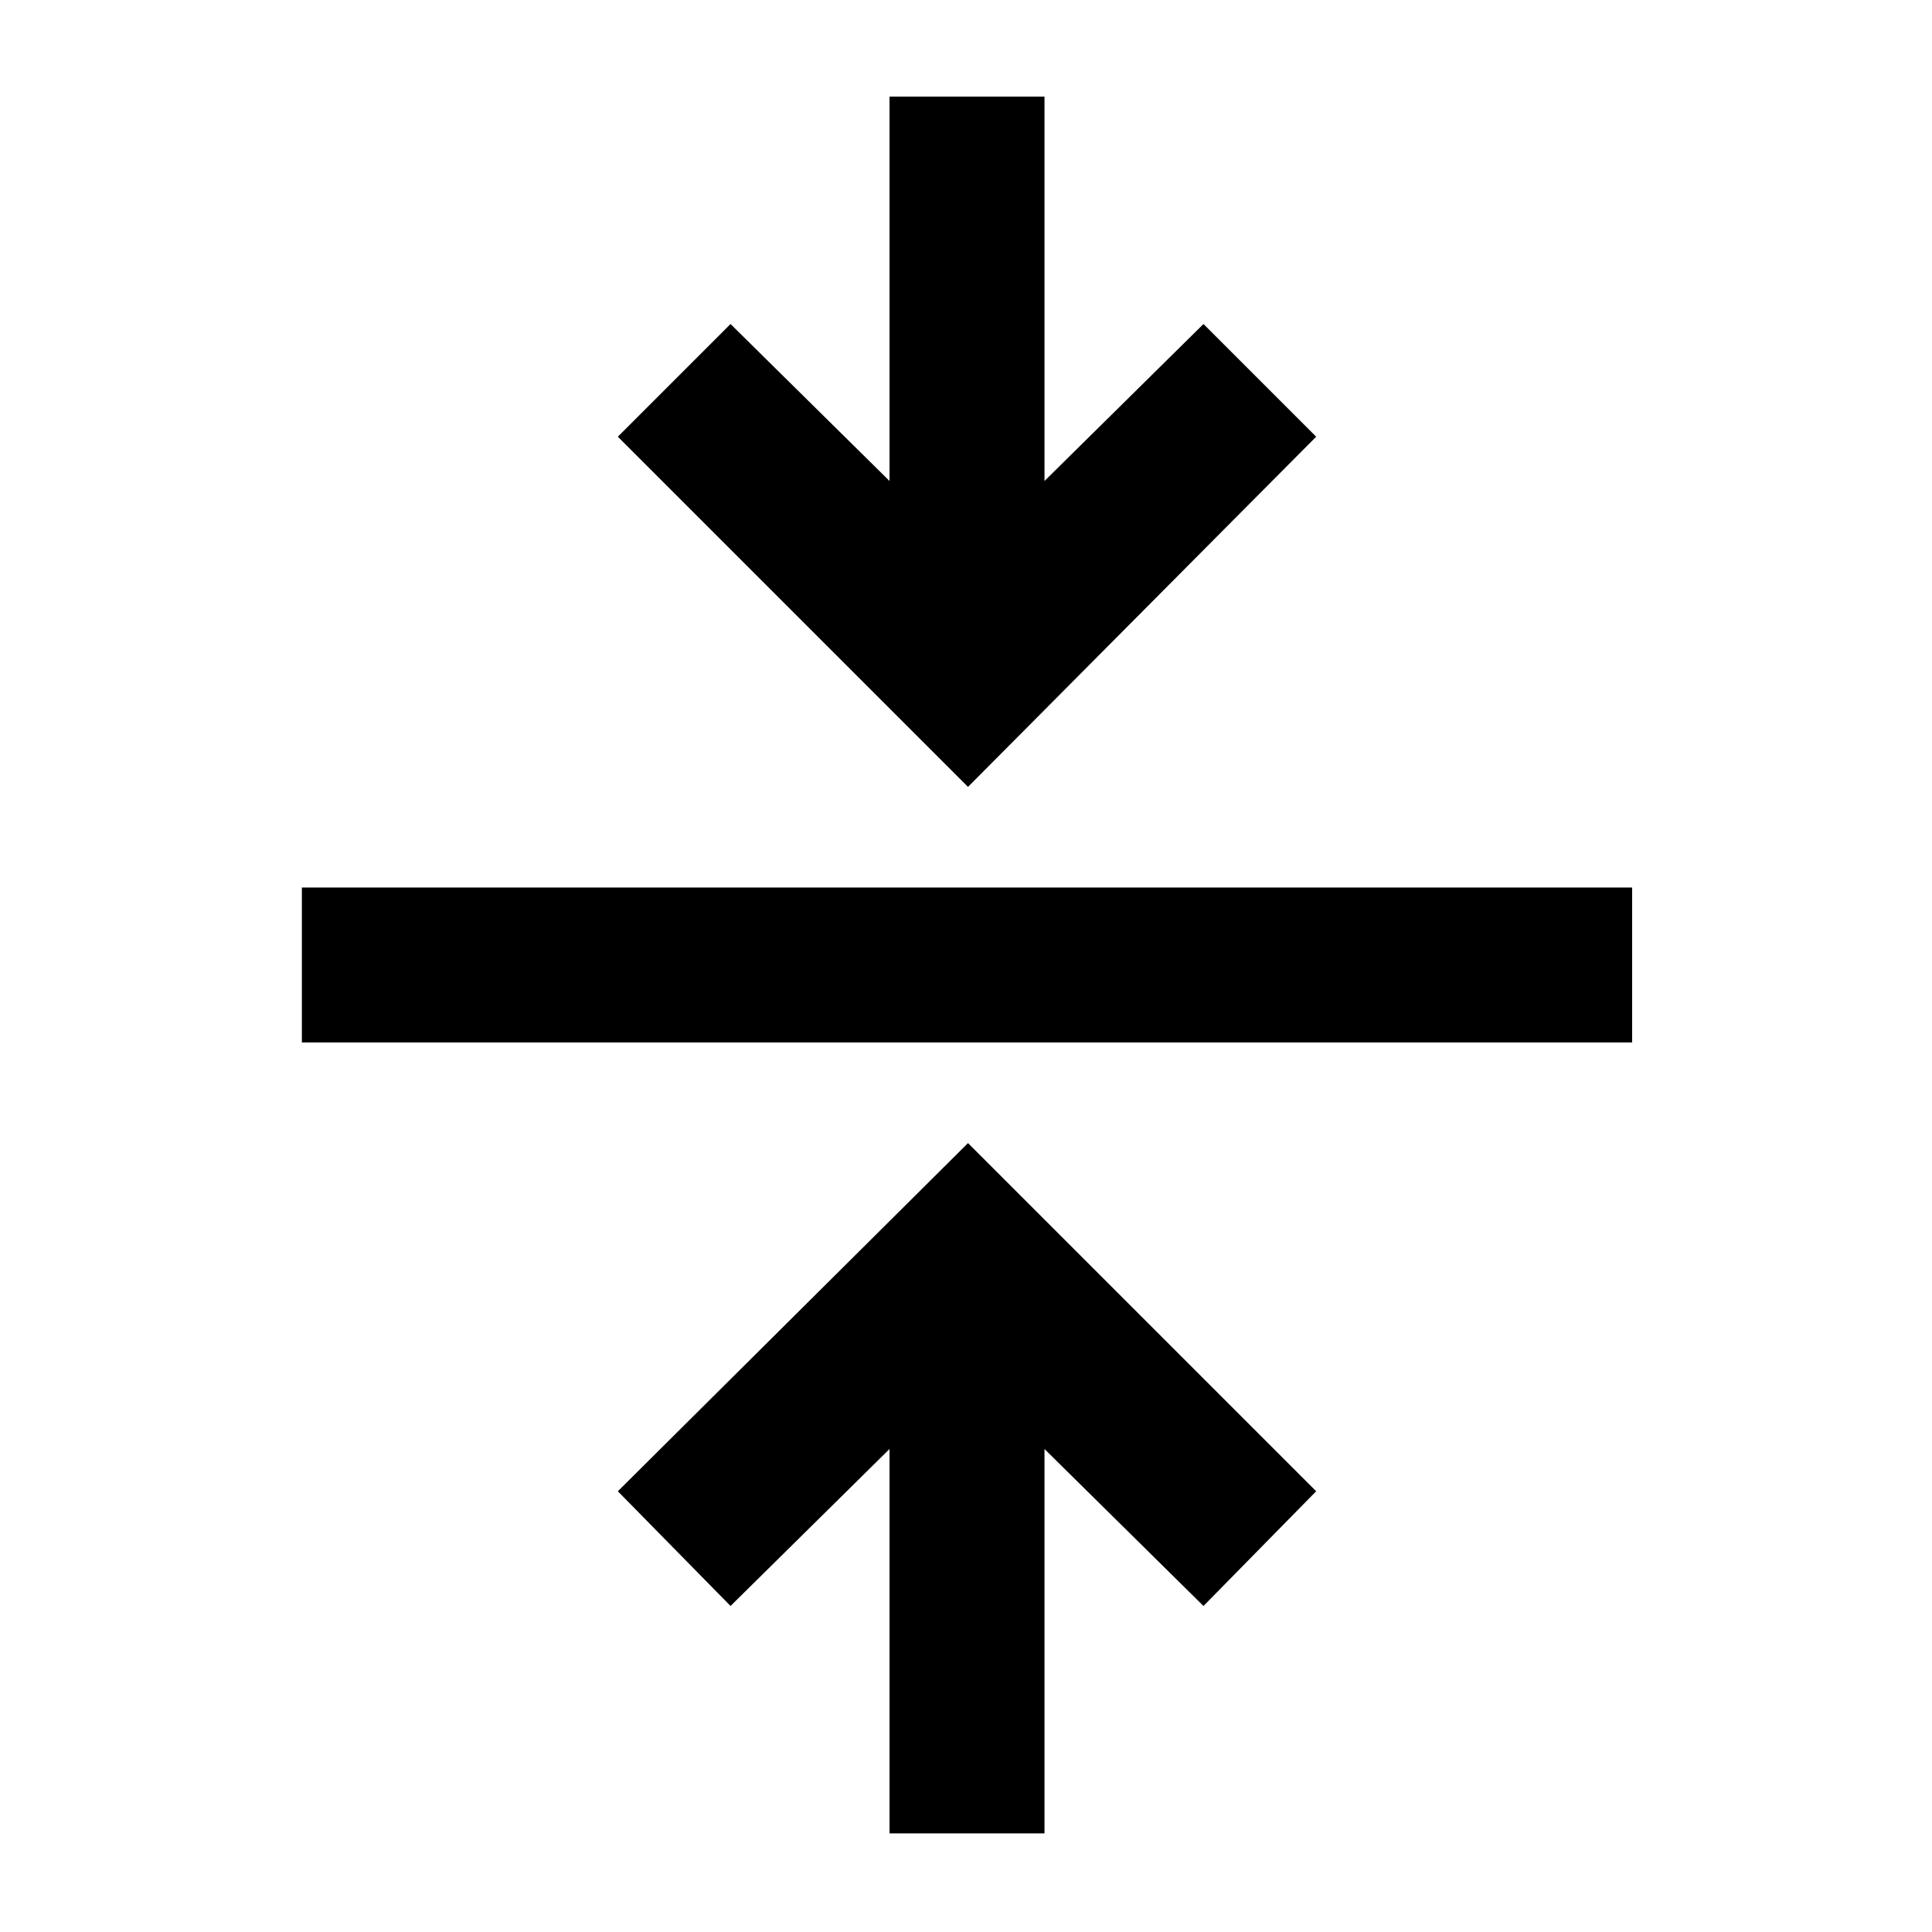 <svg xmlns="http://www.w3.org/2000/svg" height="48" width="48"><path d="M22.1 45.55V36l-3.95 3.9-2.8-2.85 8.7-8.65 8.65 8.65-2.8 2.85-3.95-3.9v9.55ZM7.5 25.9v-3.85h33.05v3.85Zm16.55-6.35-8.7-8.7 2.8-2.8 3.95 3.9V2.4h3.85v9.55l3.95-3.9 2.8 2.8Z"/></svg>